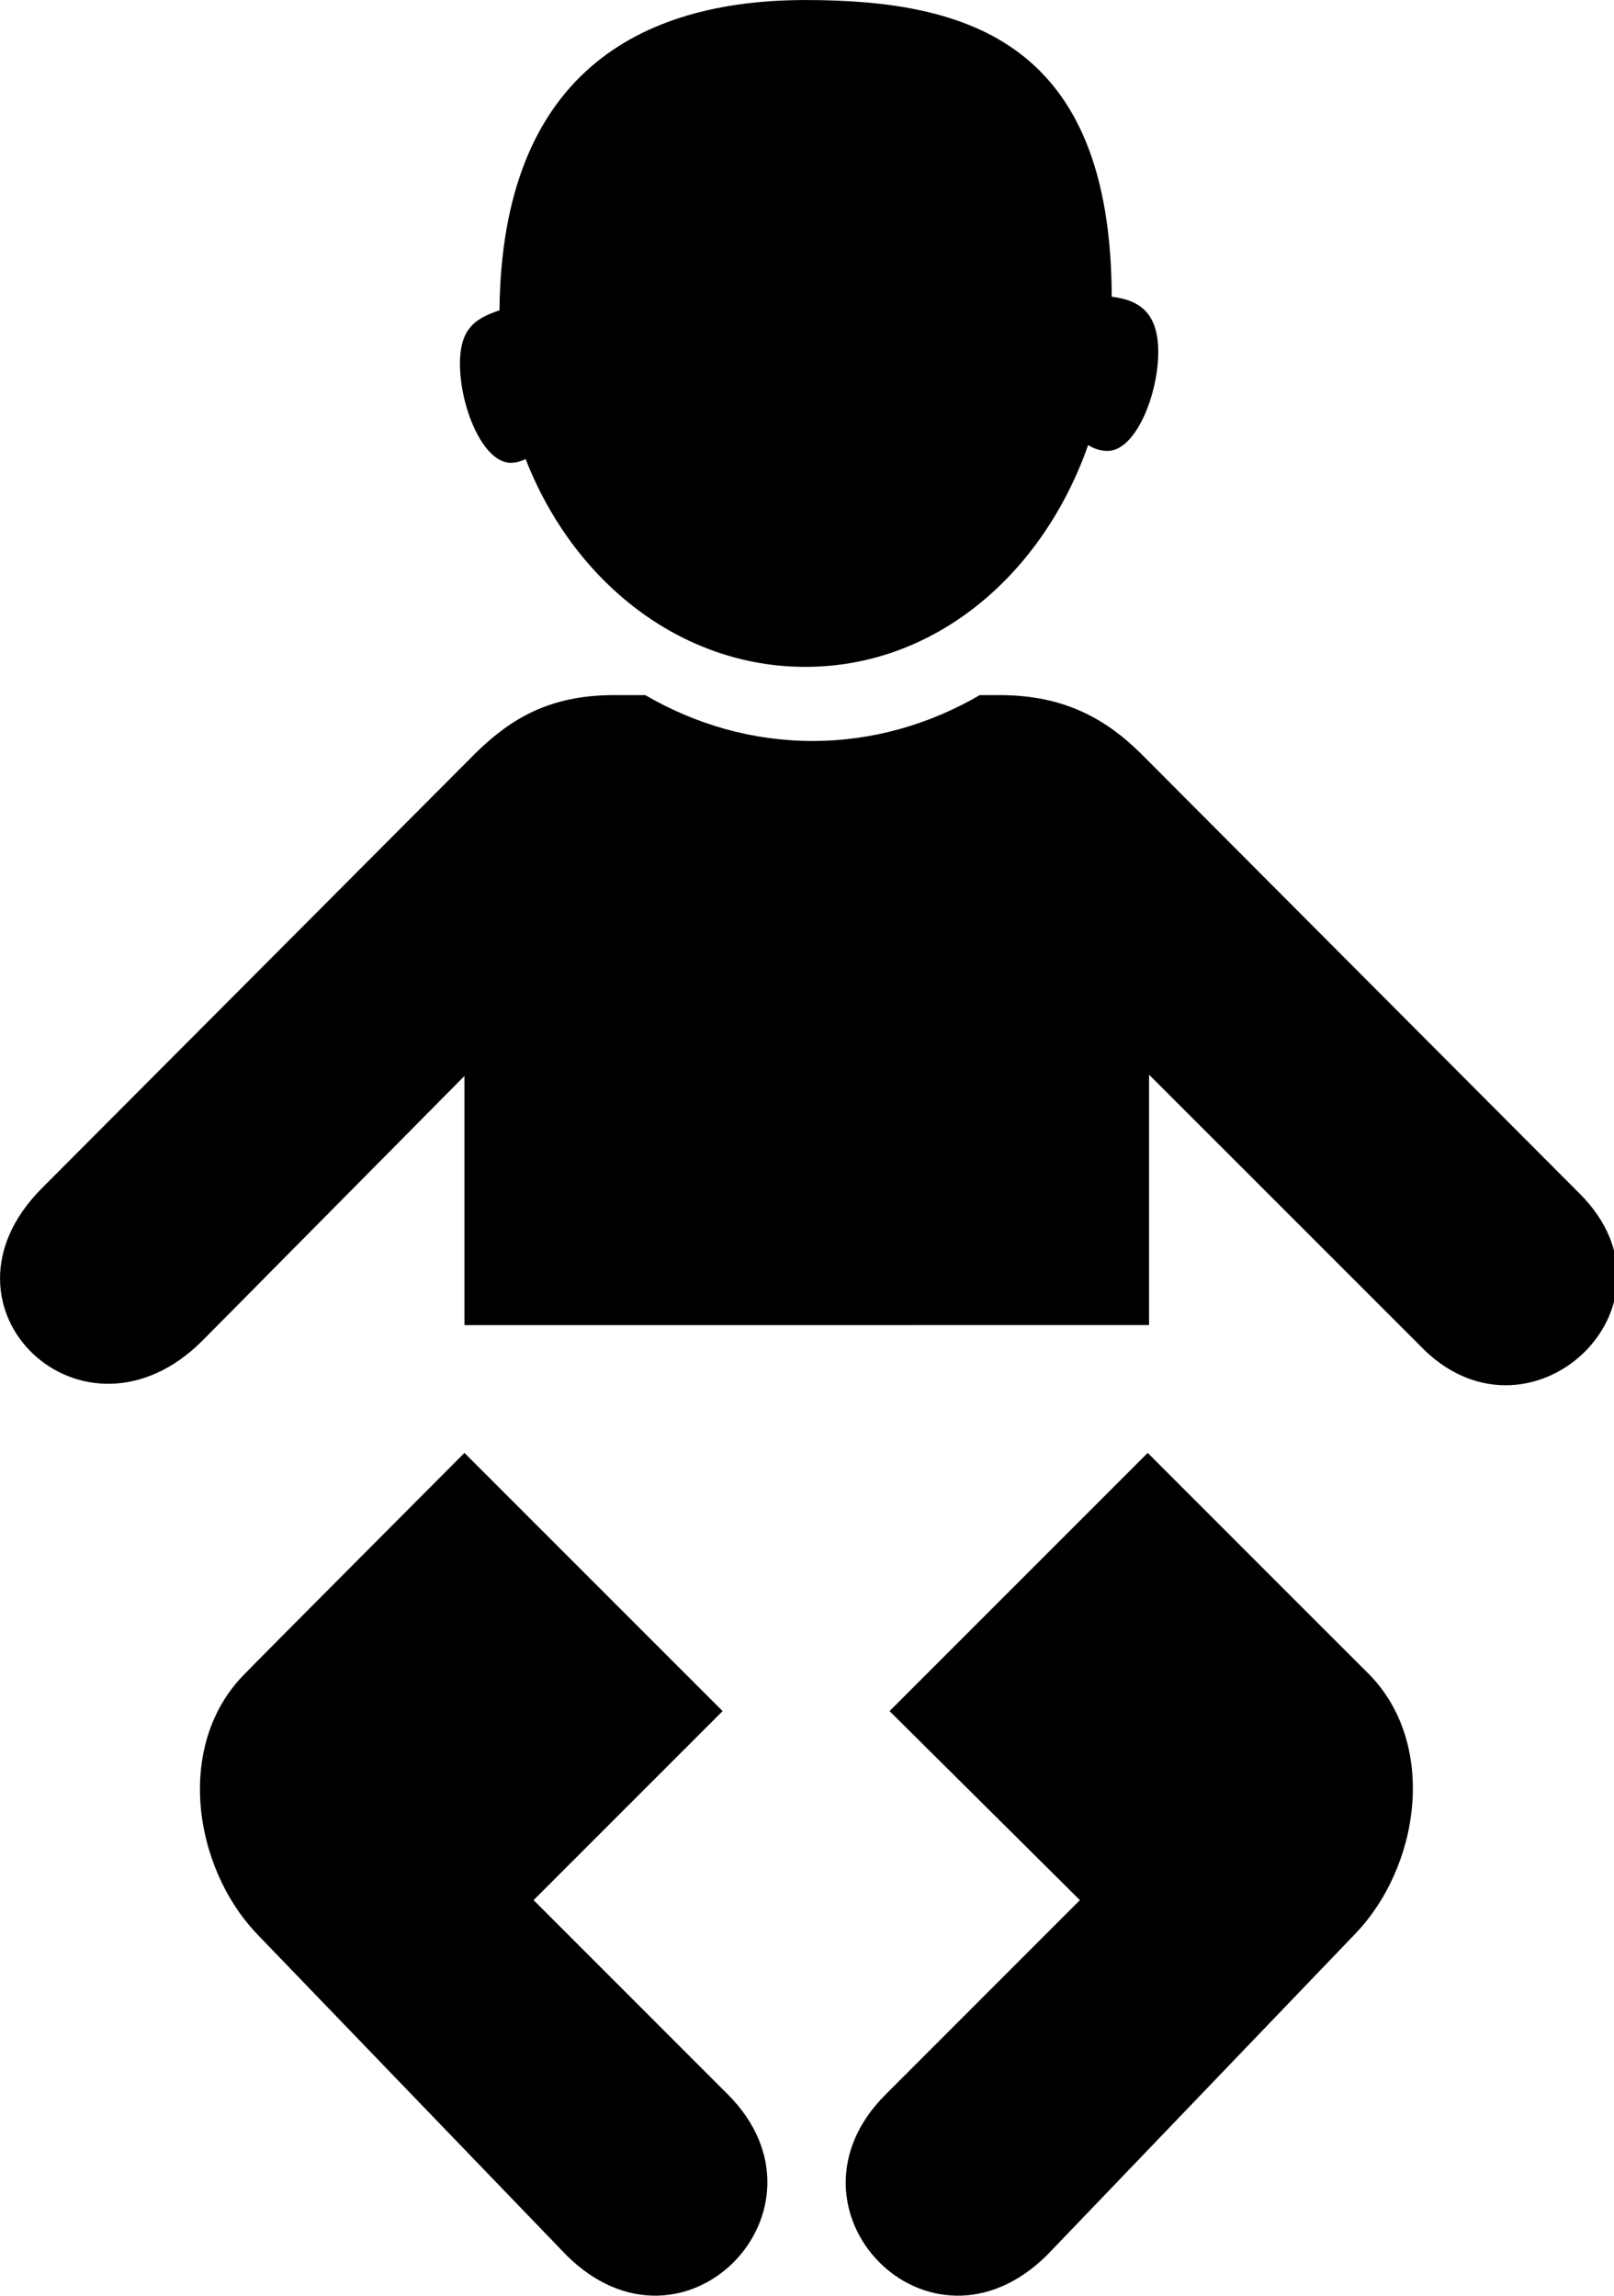 <?xml version="1.0" encoding="utf-8"?>
<!-- Generated by IcoMoon.io -->
<!DOCTYPE svg PUBLIC "-//W3C//DTD SVG 1.1//EN" "http://www.w3.org/Graphics/SVG/1.1/DTD/svg11.dtd">
<svg version="1.1" xmlns="http://www.w3.org/2000/svg" xmlns:xlink="http://www.w3.org/1999/xlink" width="45" height="64" viewBox="0 0 45 64">
<path fill="#000" d="M14.245 12.901c0.144 0 0.28-0.042 0.411-0.102 1.327 3.41 4.312 5.792 7.799 5.792 3.614 0 6.614-2.567 7.883-6.183 0.167 0.104 0.35 0.163 0.542 0.163 0.784 0 1.413-1.57 1.413-2.759 0-1.135-0.569-1.449-1.297-1.54-0.019-7.057-3.963-8.271-8.54-8.271-4.657 0-8.464 2.094-8.53 8.649-0.632 0.22-1.102 0.467-1.102 1.49 0 1.192 0.635 2.763 1.422 2.763zM32 40.504l-7.198 7.198 5.307 5.27-5.416 5.418c-3.206 3.191 1.201 7.759 4.506 4.472l8.544-8.907c1.851-1.884 2.359-5.346 0.402-7.307-0.020-0.014-6.145-6.144-6.145-6.144zM14.877 52.972l5.27-5.27-7.198-7.198c0 0-6.109 6.13-6.109 6.144-1.976 1.961-1.469 5.423 0.363 7.307l8.581 8.907c3.288 3.287 7.694-1.282 4.51-4.472l-5.416-5.418zM44.034 33.268l-12.252-12.288c-1.007-0.985-2.157-1.587-3.854-1.601h-0.611c-1.398 0.812-2.981 1.278-4.663 1.278s-3.265-0.466-4.663-1.278h-0.934c-1.717 0.014-2.793 0.634-3.782 1.601l-12.106 12.144c-3.321 3.325 1.161 7.564 4.473 4.253l7.308-7.381v6.946l19.087-0.001v-6.981l7.526 7.525c3.020 3.202 7.624-1.078 4.472-4.217z"></path>
</svg>
